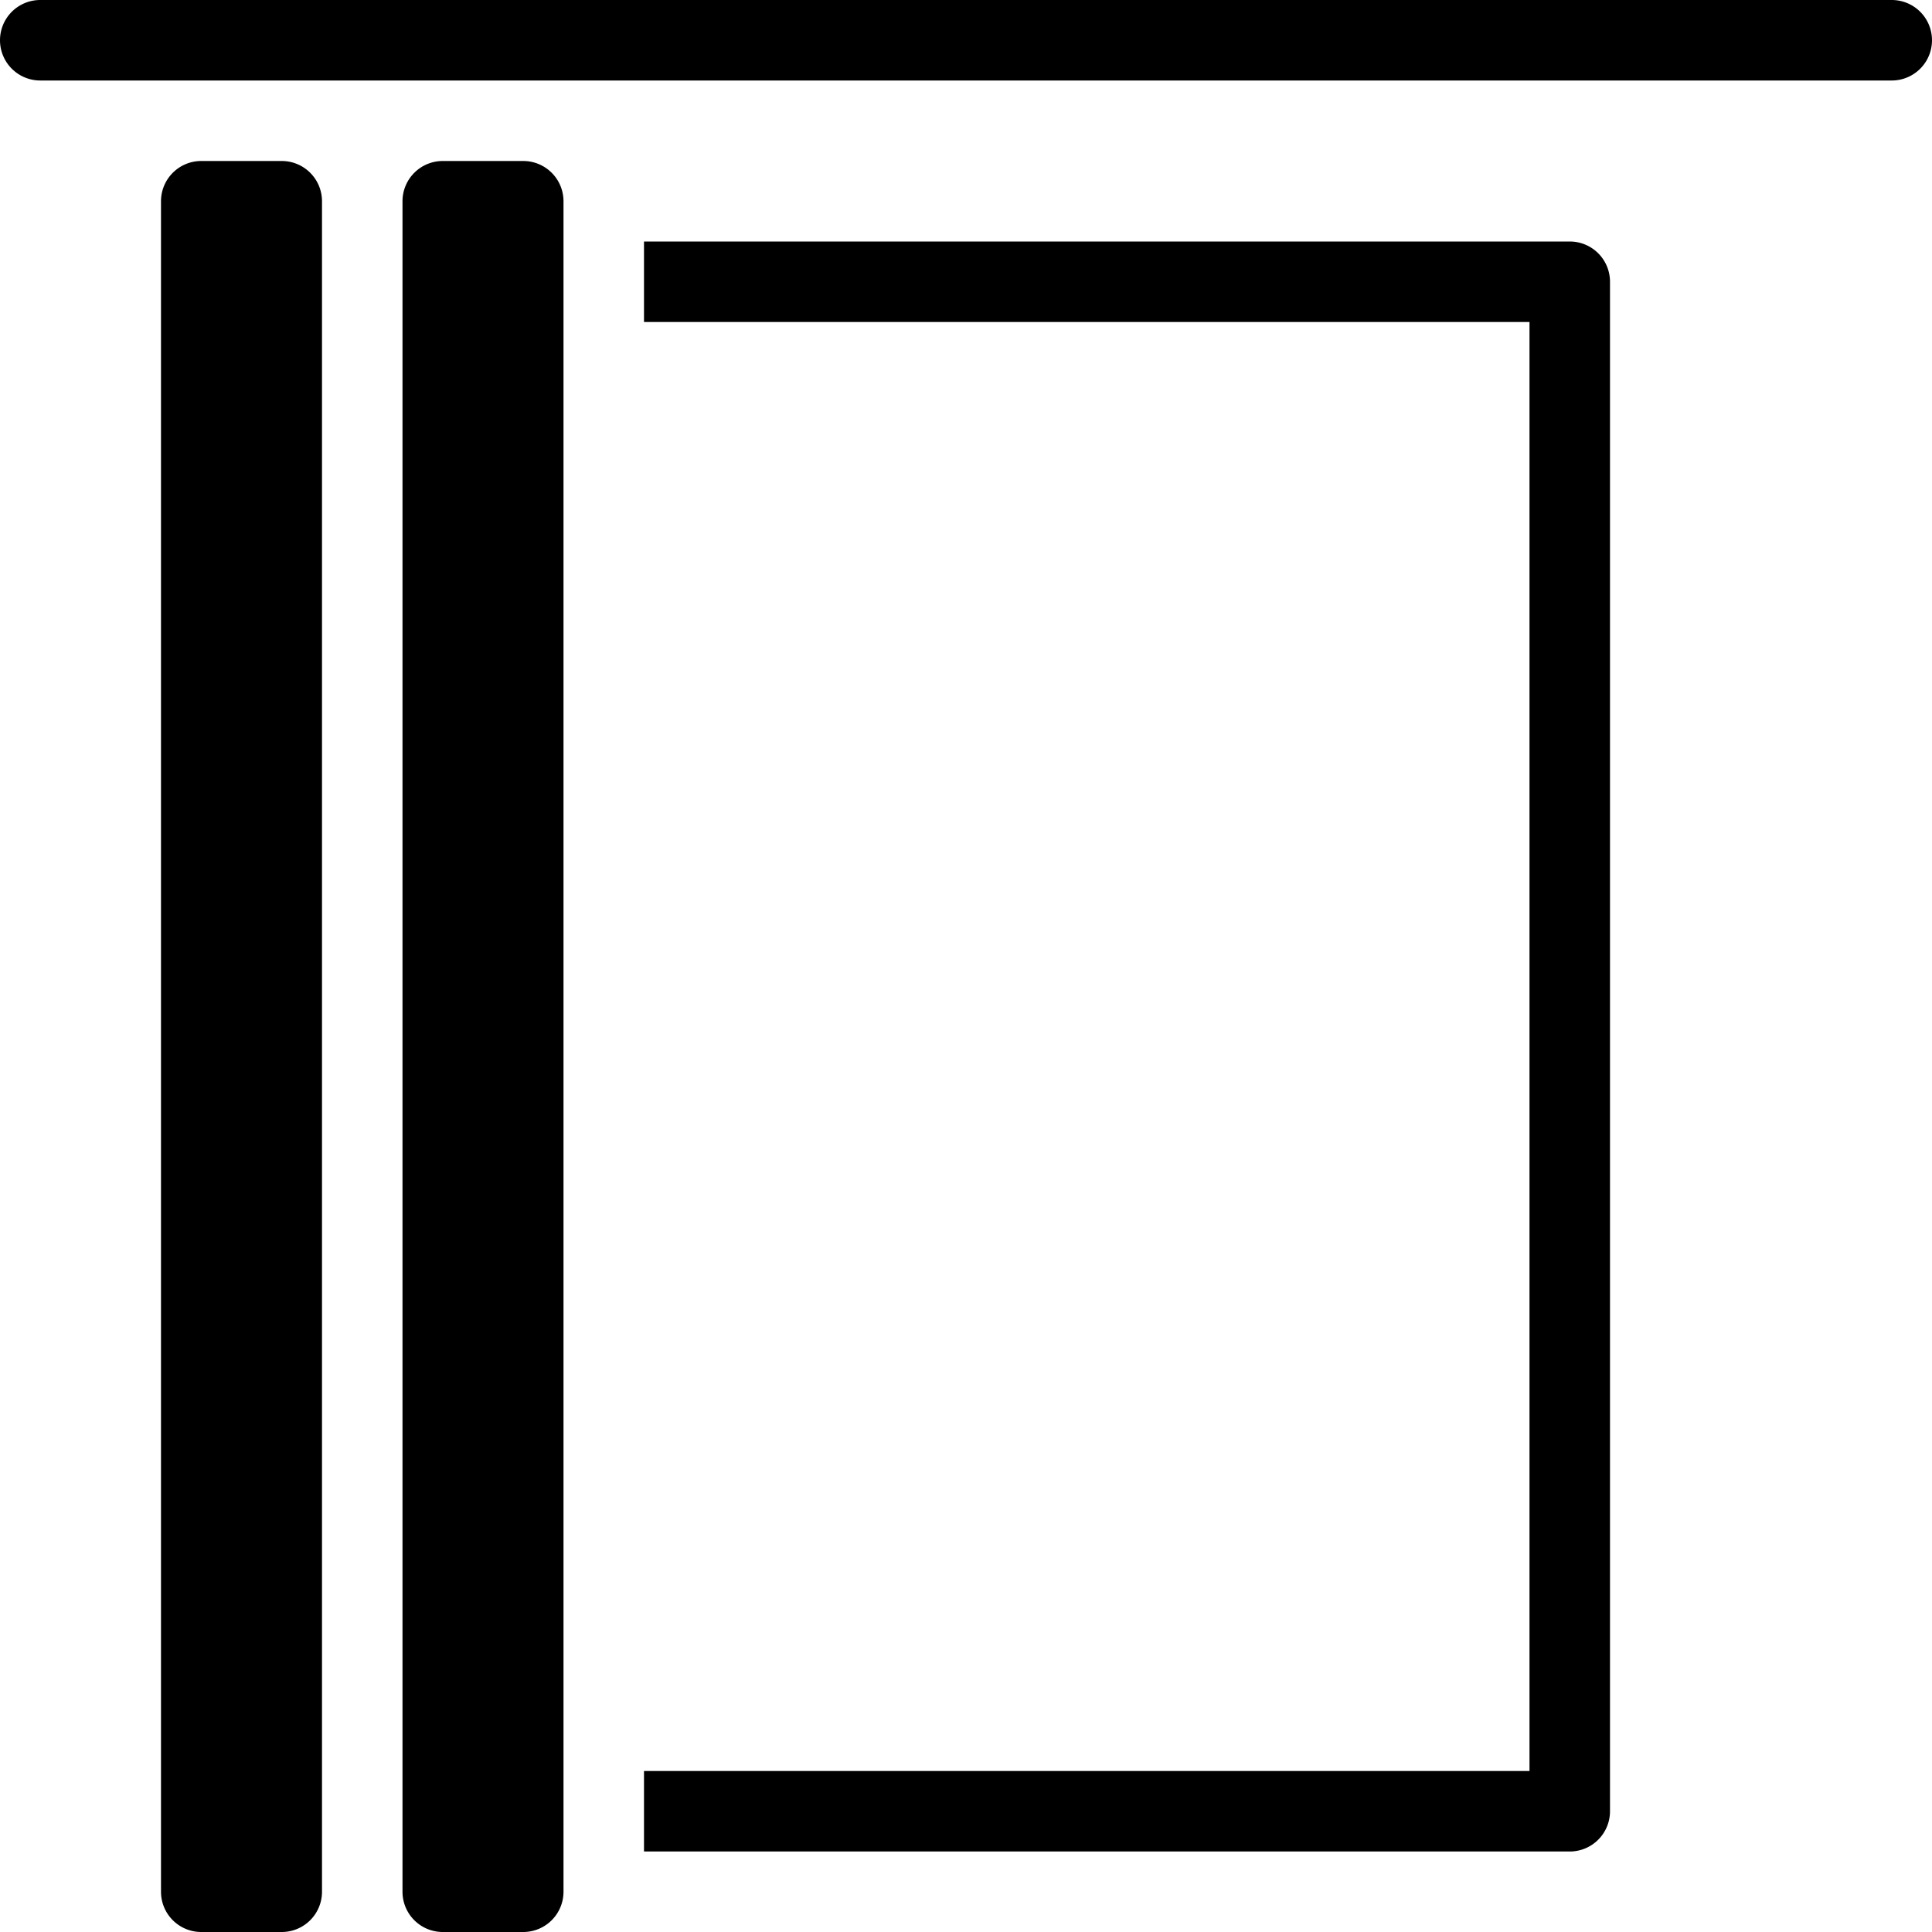 <svg xmlns="http://www.w3.org/2000/svg" viewBox="0 0 24 24">
  <path d="M23.5 0a.5.5 0 0 1 0 1H.5a.5.5 0 0 1 0-1h23Zm-4 3a.5.5 0 0 1 .5.5v19a.5.5 0 0 1-.5.5H8v-1h11V4H8V3h11.5ZM7 2.5a.5.5 0 0 0-.5-.5h-1a.5.5 0 0 0-.5.5v21a.5.5 0 0 0 .5.5h1a.5.5 0 0 0 .5-.5v-21ZM3.5 2a.5.5 0 0 1 .5.5v21a.5.5 0 0 1-.5.5h-1a.5.5 0 0 1-.5-.5v-21a.5.5 0 0 1 .5-.5h1Z"/>
</svg>
